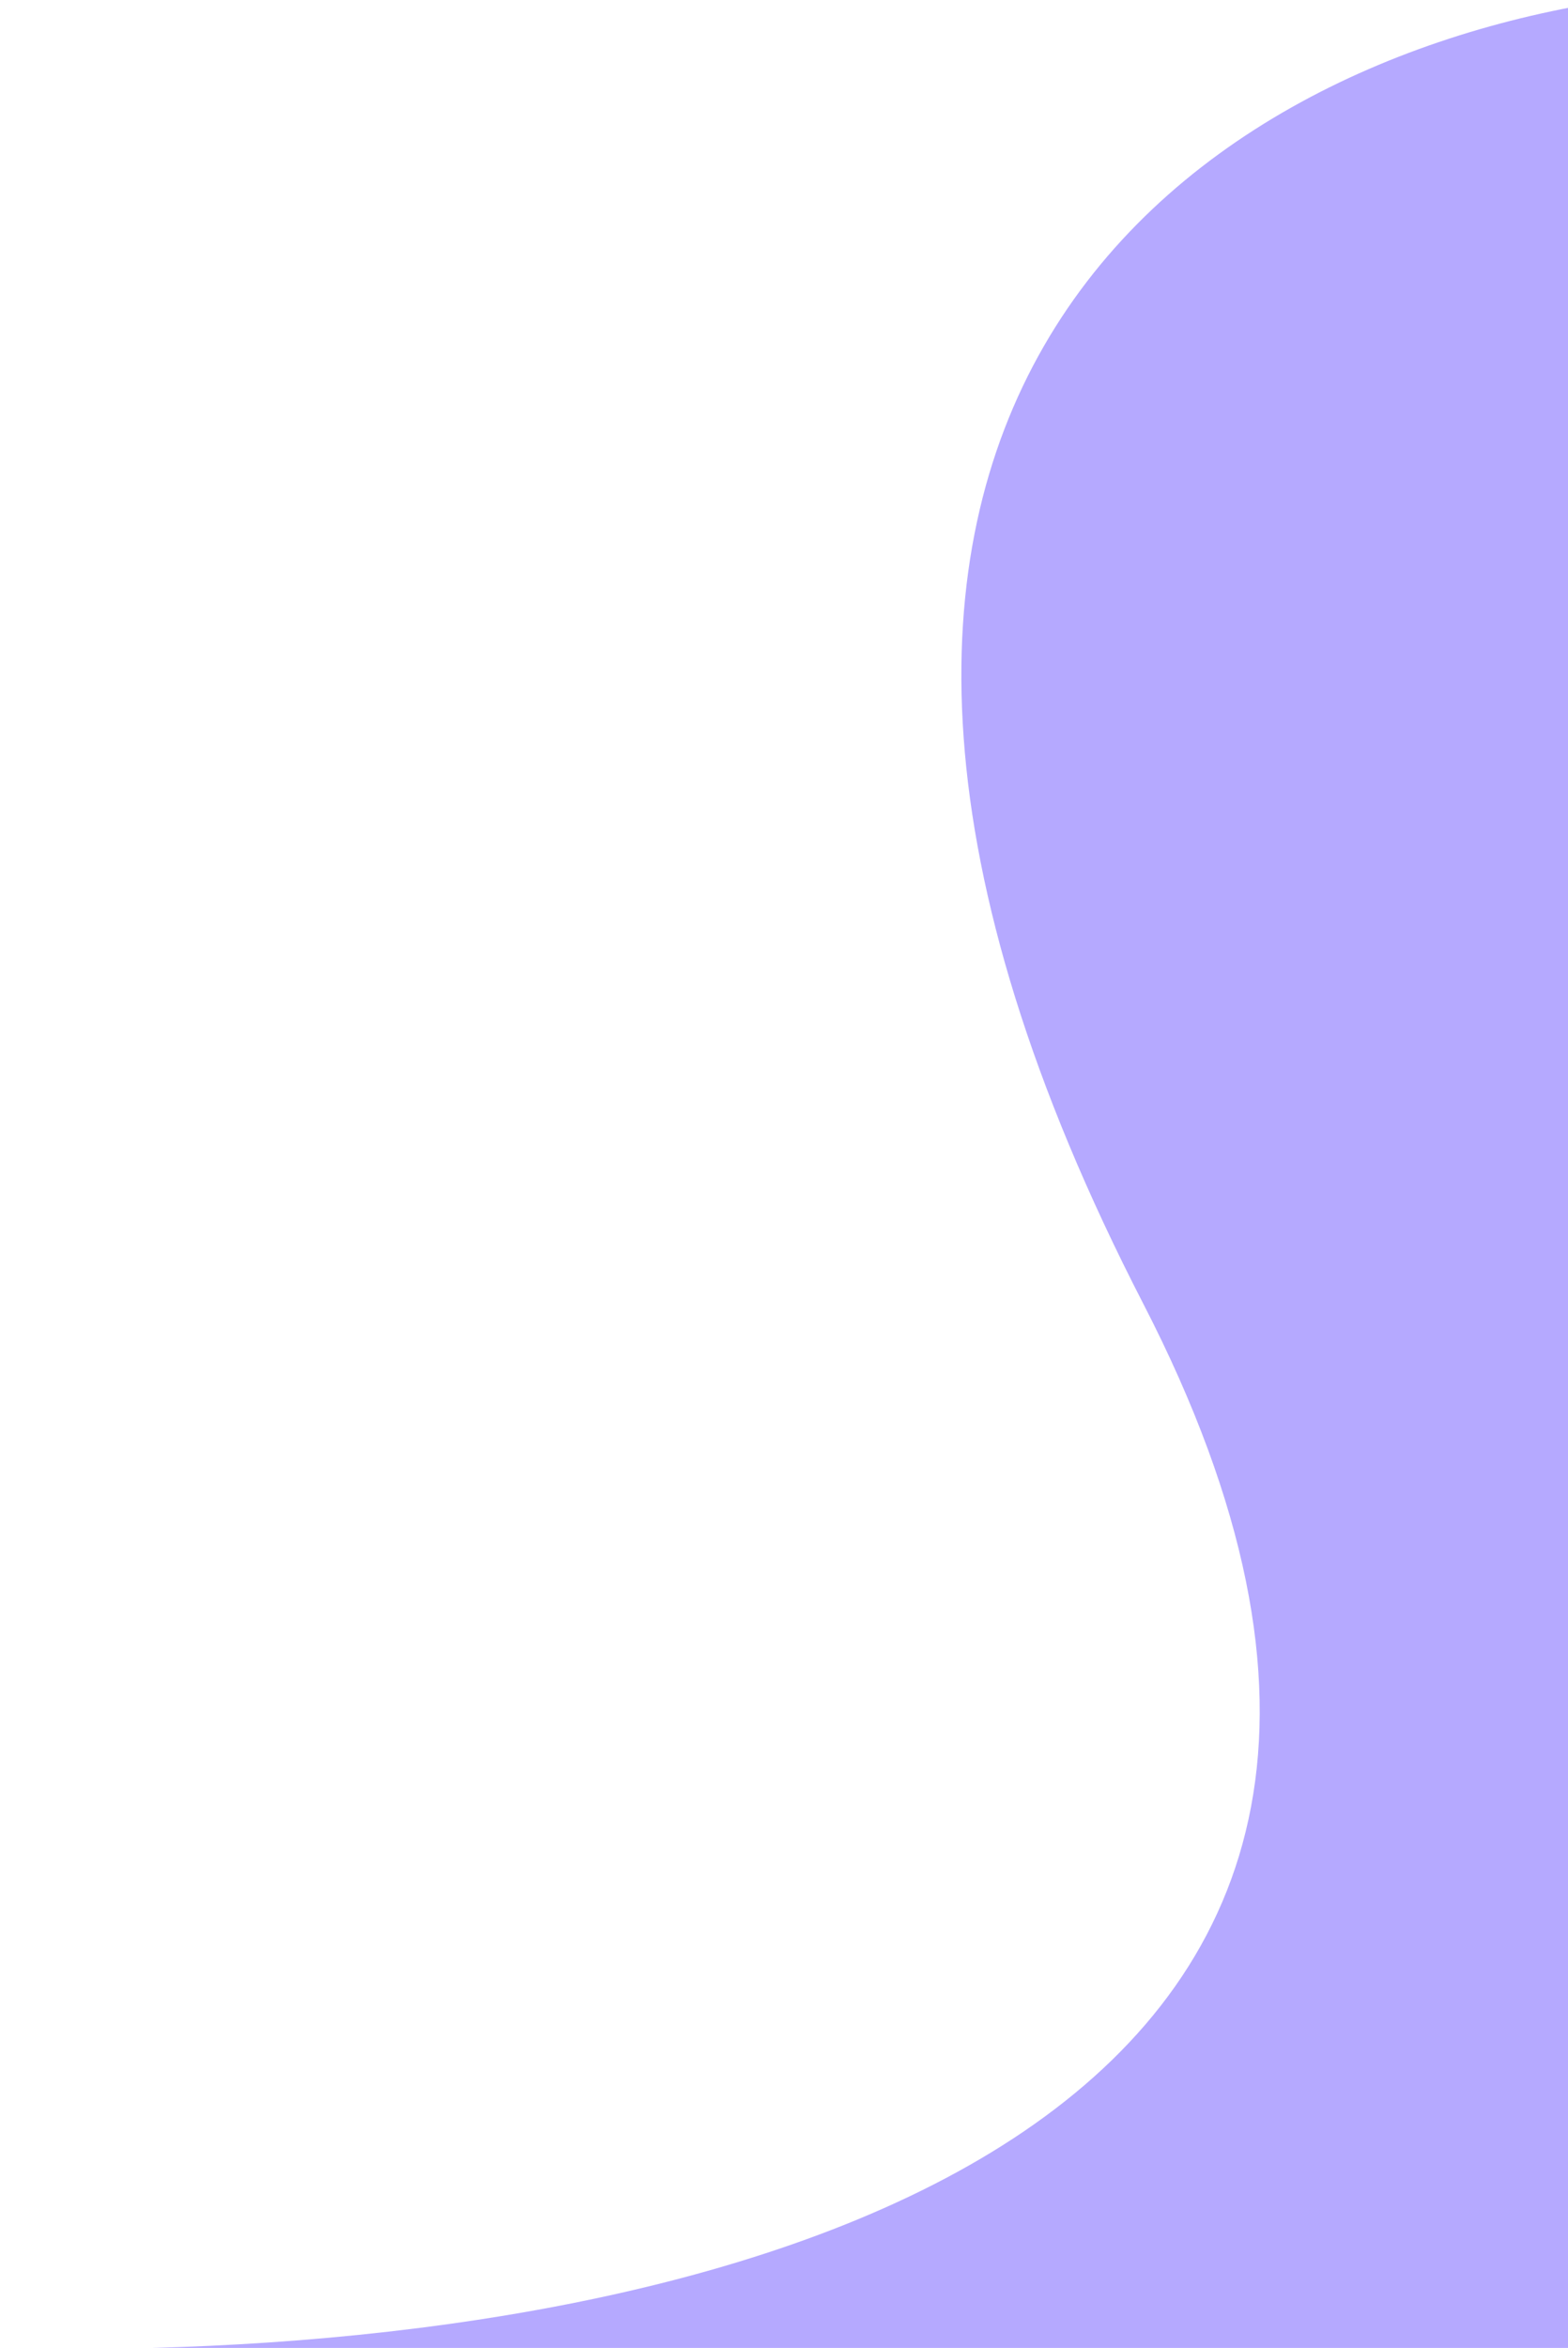 <svg preserveAspectRatio="none" width="683" height="1022" viewBox="0 0 683 1022" fill="none" xmlns="http://www.w3.org/2000/svg">
<path d="M66.526 1022C43.813 1022.6 21.679 1022.56 0.5 1022H66.526C333.36 1014.98 680.1 920.641 498 567.5C300.4 184.3 511.667 28.5 703 0V1022H66.526Z" fill="#B5A9FF"/>
</svg>
